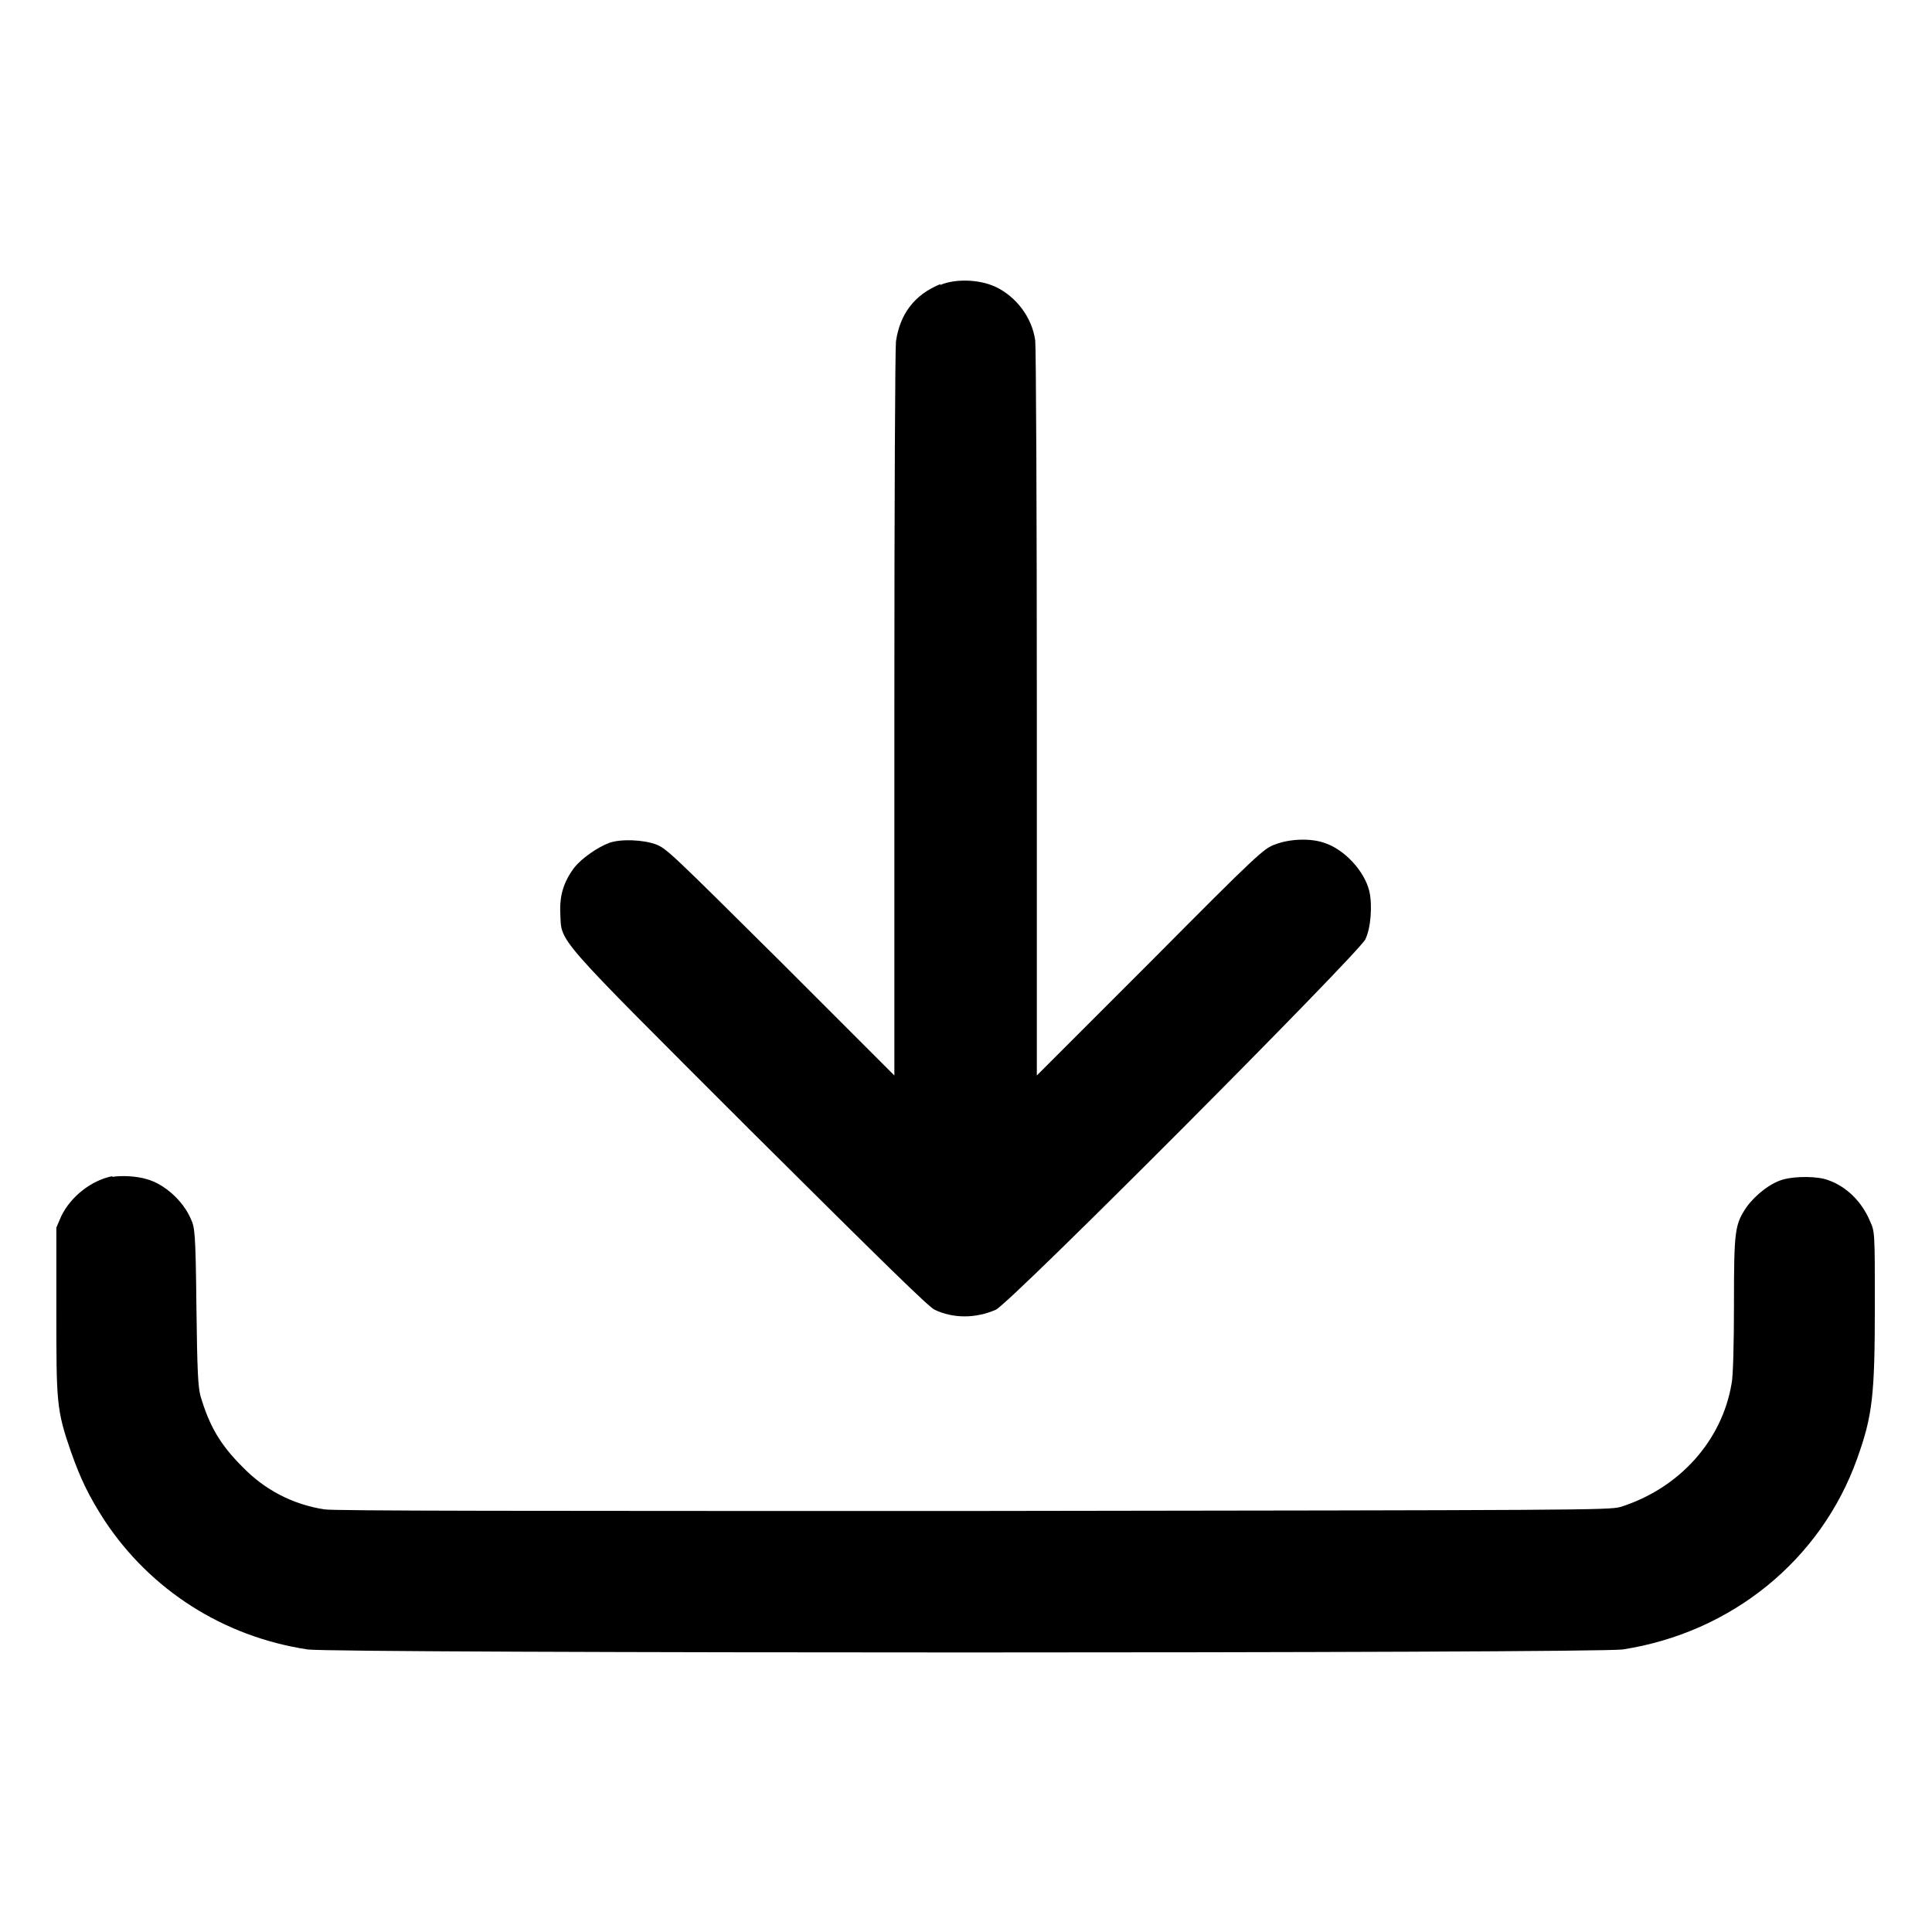 <?xml version="1.0" encoding="UTF-8"?>
<svg id="Lager_1" data-name="Lager 1" xmlns="http://www.w3.org/2000/svg" viewBox="0 0 24 24">
  <path d="M11.68,3.53c-.32.13-.5.37-.55.71-.01.1-.02,1.84-.02,4.64v4.48s-1.41-1.41-1.41-1.41c-1.35-1.34-1.42-1.41-1.55-1.46-.16-.06-.44-.07-.58-.02-.14.05-.34.19-.43.3-.13.17-.19.34-.18.57.02.38-.12.22,2.35,2.69,1.69,1.68,2.22,2.2,2.3,2.24.23.11.51.11.76,0,.17-.07,4.5-4.42,4.59-4.6.07-.14.09-.43.05-.6-.06-.25-.31-.52-.56-.6-.17-.06-.43-.05-.61.02-.14.05-.21.11-1.55,1.46l-1.41,1.41v-4.49c0-2.54-.01-4.55-.02-4.64-.04-.29-.24-.55-.5-.67-.2-.09-.49-.1-.68-.02M1.4,14.61c-.26.05-.52.25-.64.5l-.06.14v1.02c0,1.15,0,1.24.18,1.76.12.34.22.55.42.86.57.86,1.47,1.44,2.52,1.6.32.05,16.02.05,16.34,0,1.35-.21,2.46-1.11,2.91-2.37.19-.53.22-.78.22-1.9,0-.91,0-.92-.06-1.05-.1-.24-.29-.43-.52-.51-.13-.05-.4-.05-.55-.01-.16.04-.35.19-.46.34-.15.22-.16.29-.16,1.22,0,.46-.01.9-.03.98-.12.71-.65,1.3-1.38,1.53-.14.04-.48.04-8.04.05-5.51,0-7.95,0-8.06-.02-.39-.06-.74-.24-1.02-.53-.28-.28-.41-.51-.52-.88-.03-.12-.04-.3-.05-1.11-.01-.93-.02-.98-.07-1.09-.1-.23-.33-.43-.54-.49-.13-.04-.31-.05-.44-.03" fill-rule="evenodd"/>
</svg>